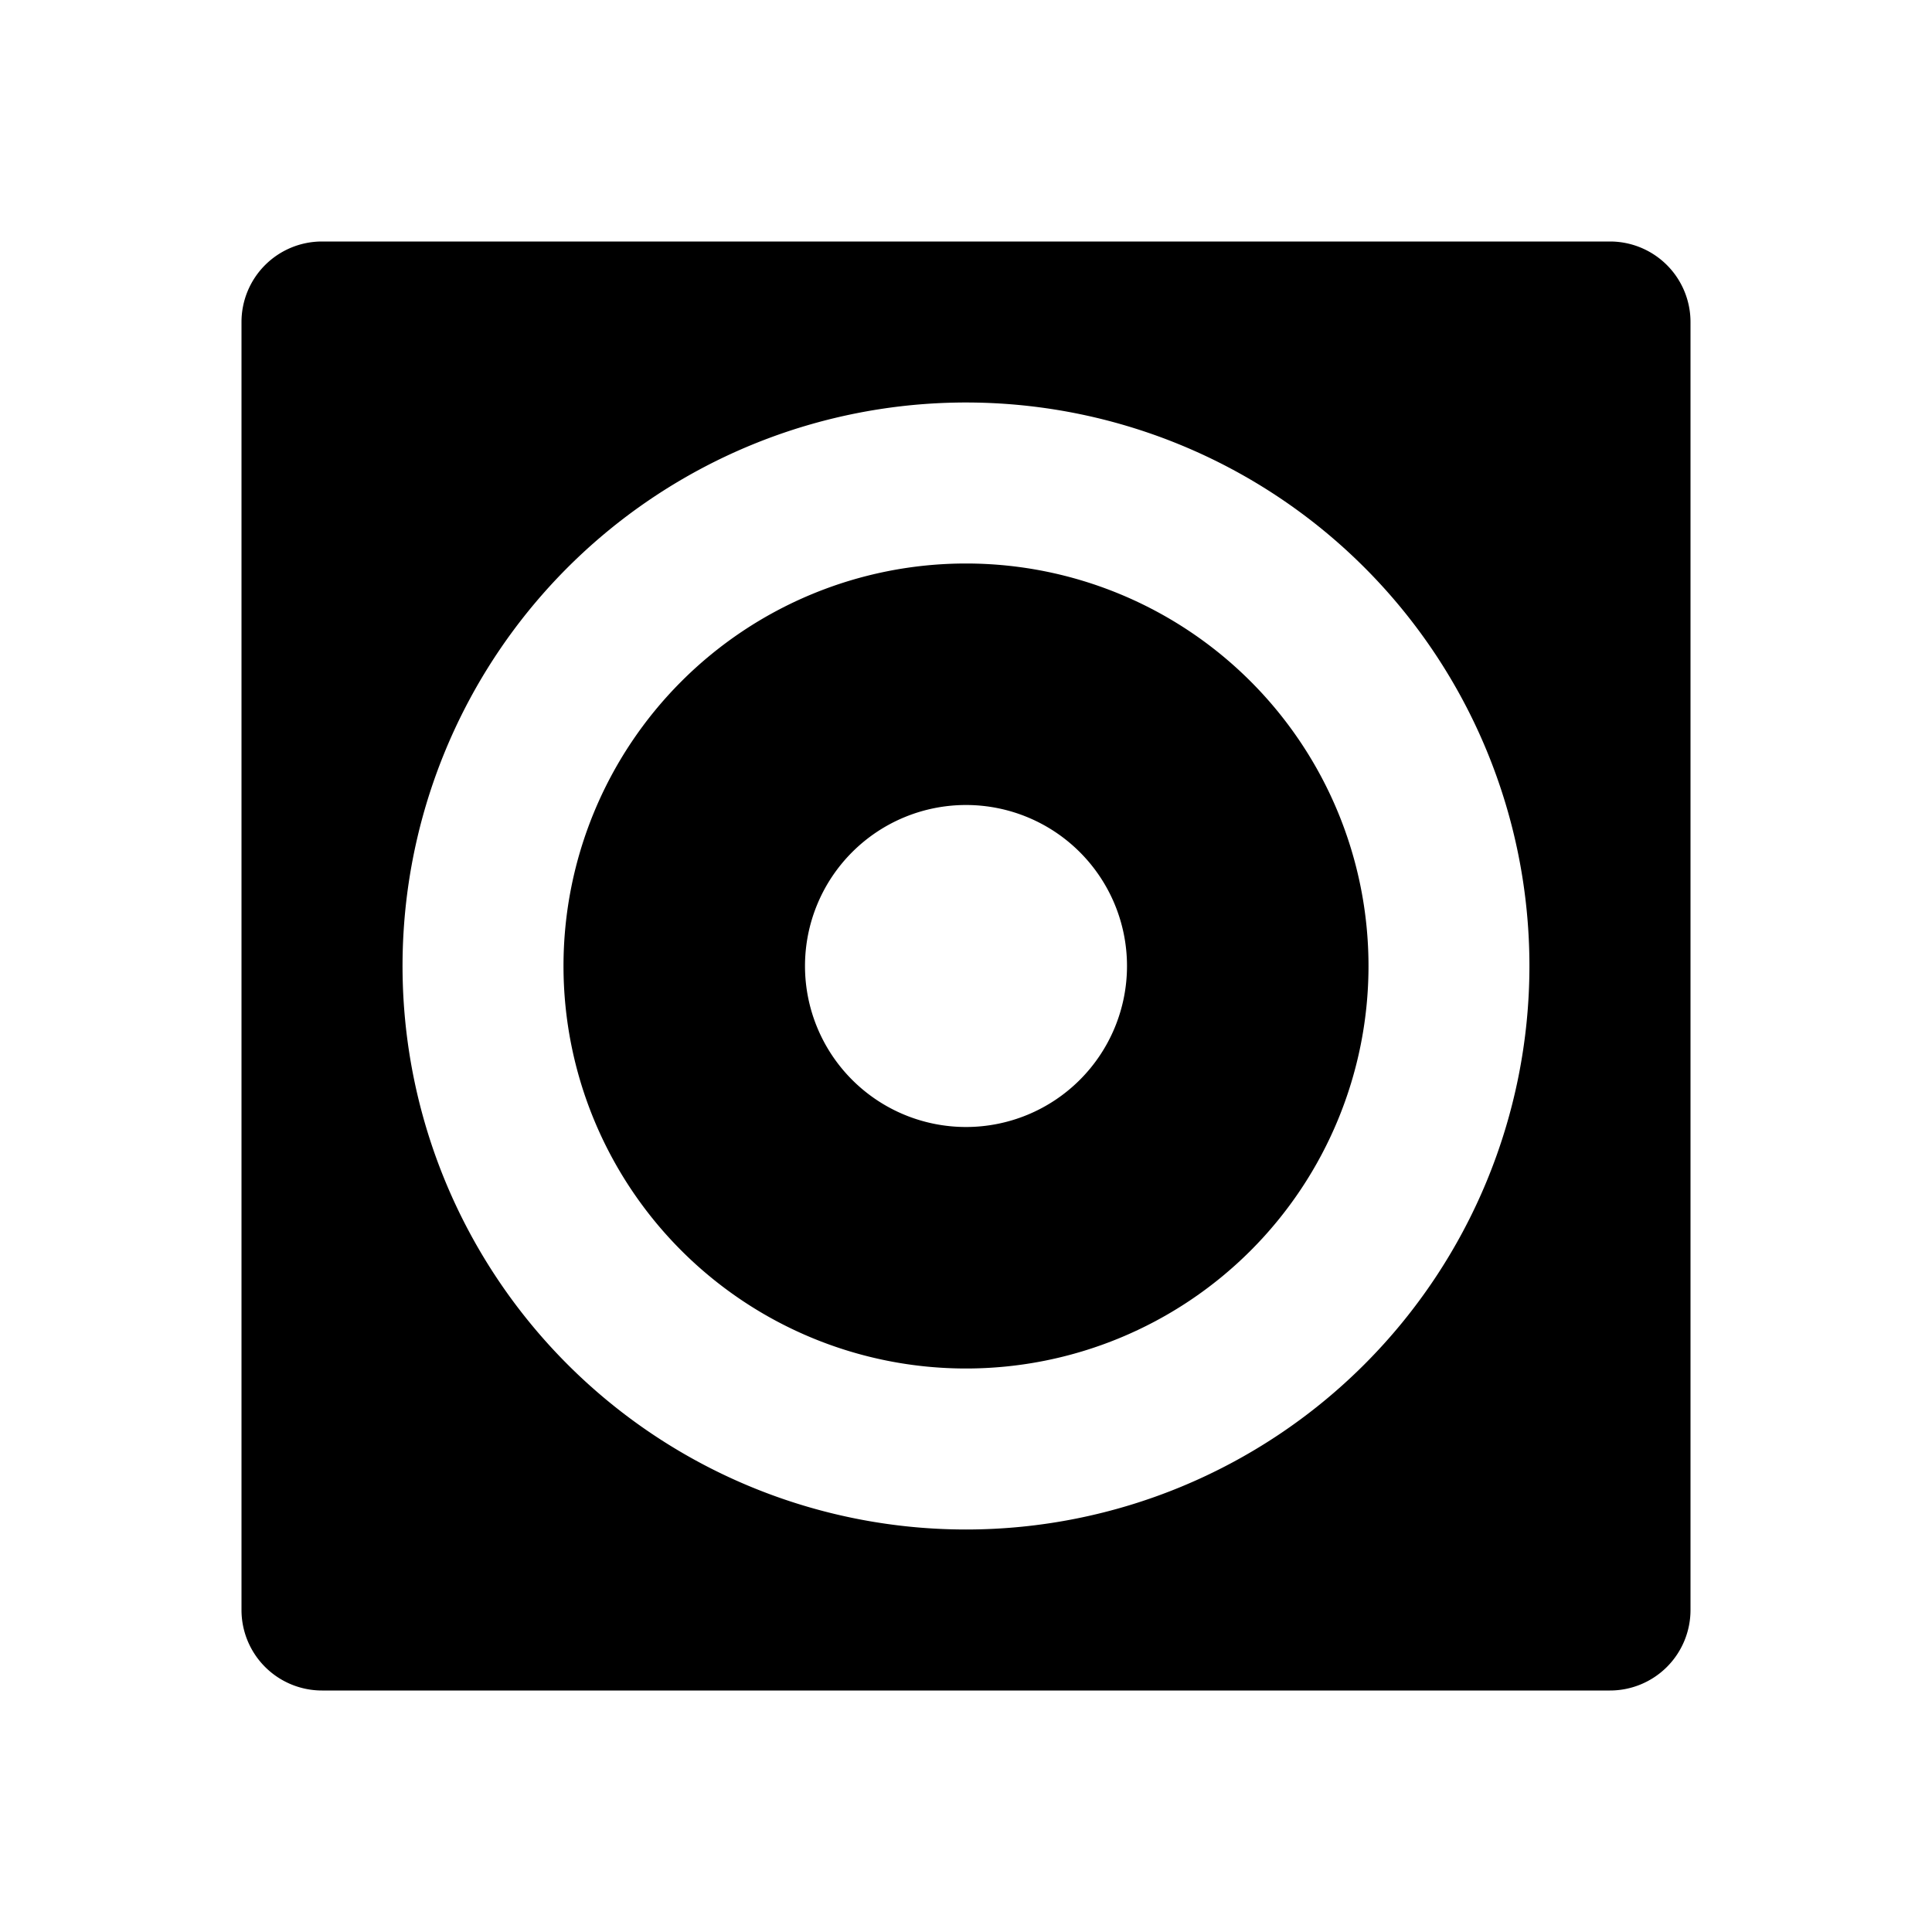 <svg width="24" height="24"  xmlns="http://www.w3.org/2000/svg"><g clip-path="url(#a)"><path d="M4 3h16a1 1 0 0 1 1 1v16a1 1 0 0 1-1 1H4a1 1 0 0 1-1-1V4a1 1 0 0 1 1-1Zm8 14a5 5 0 1 1 0-10 5 5 0 0 1 0 10Zm0 2a7.001 7.001 0 0 0 4.95-11.95A7 7 0 1 0 12 19Zm0-5a2 2 0 1 0 0-4 2 2 0 0 0 0 4Z" /></g><defs><clipPath id="a"><path fill="#fff" d="M0 0h24v24H0z"/></clipPath></defs></svg>